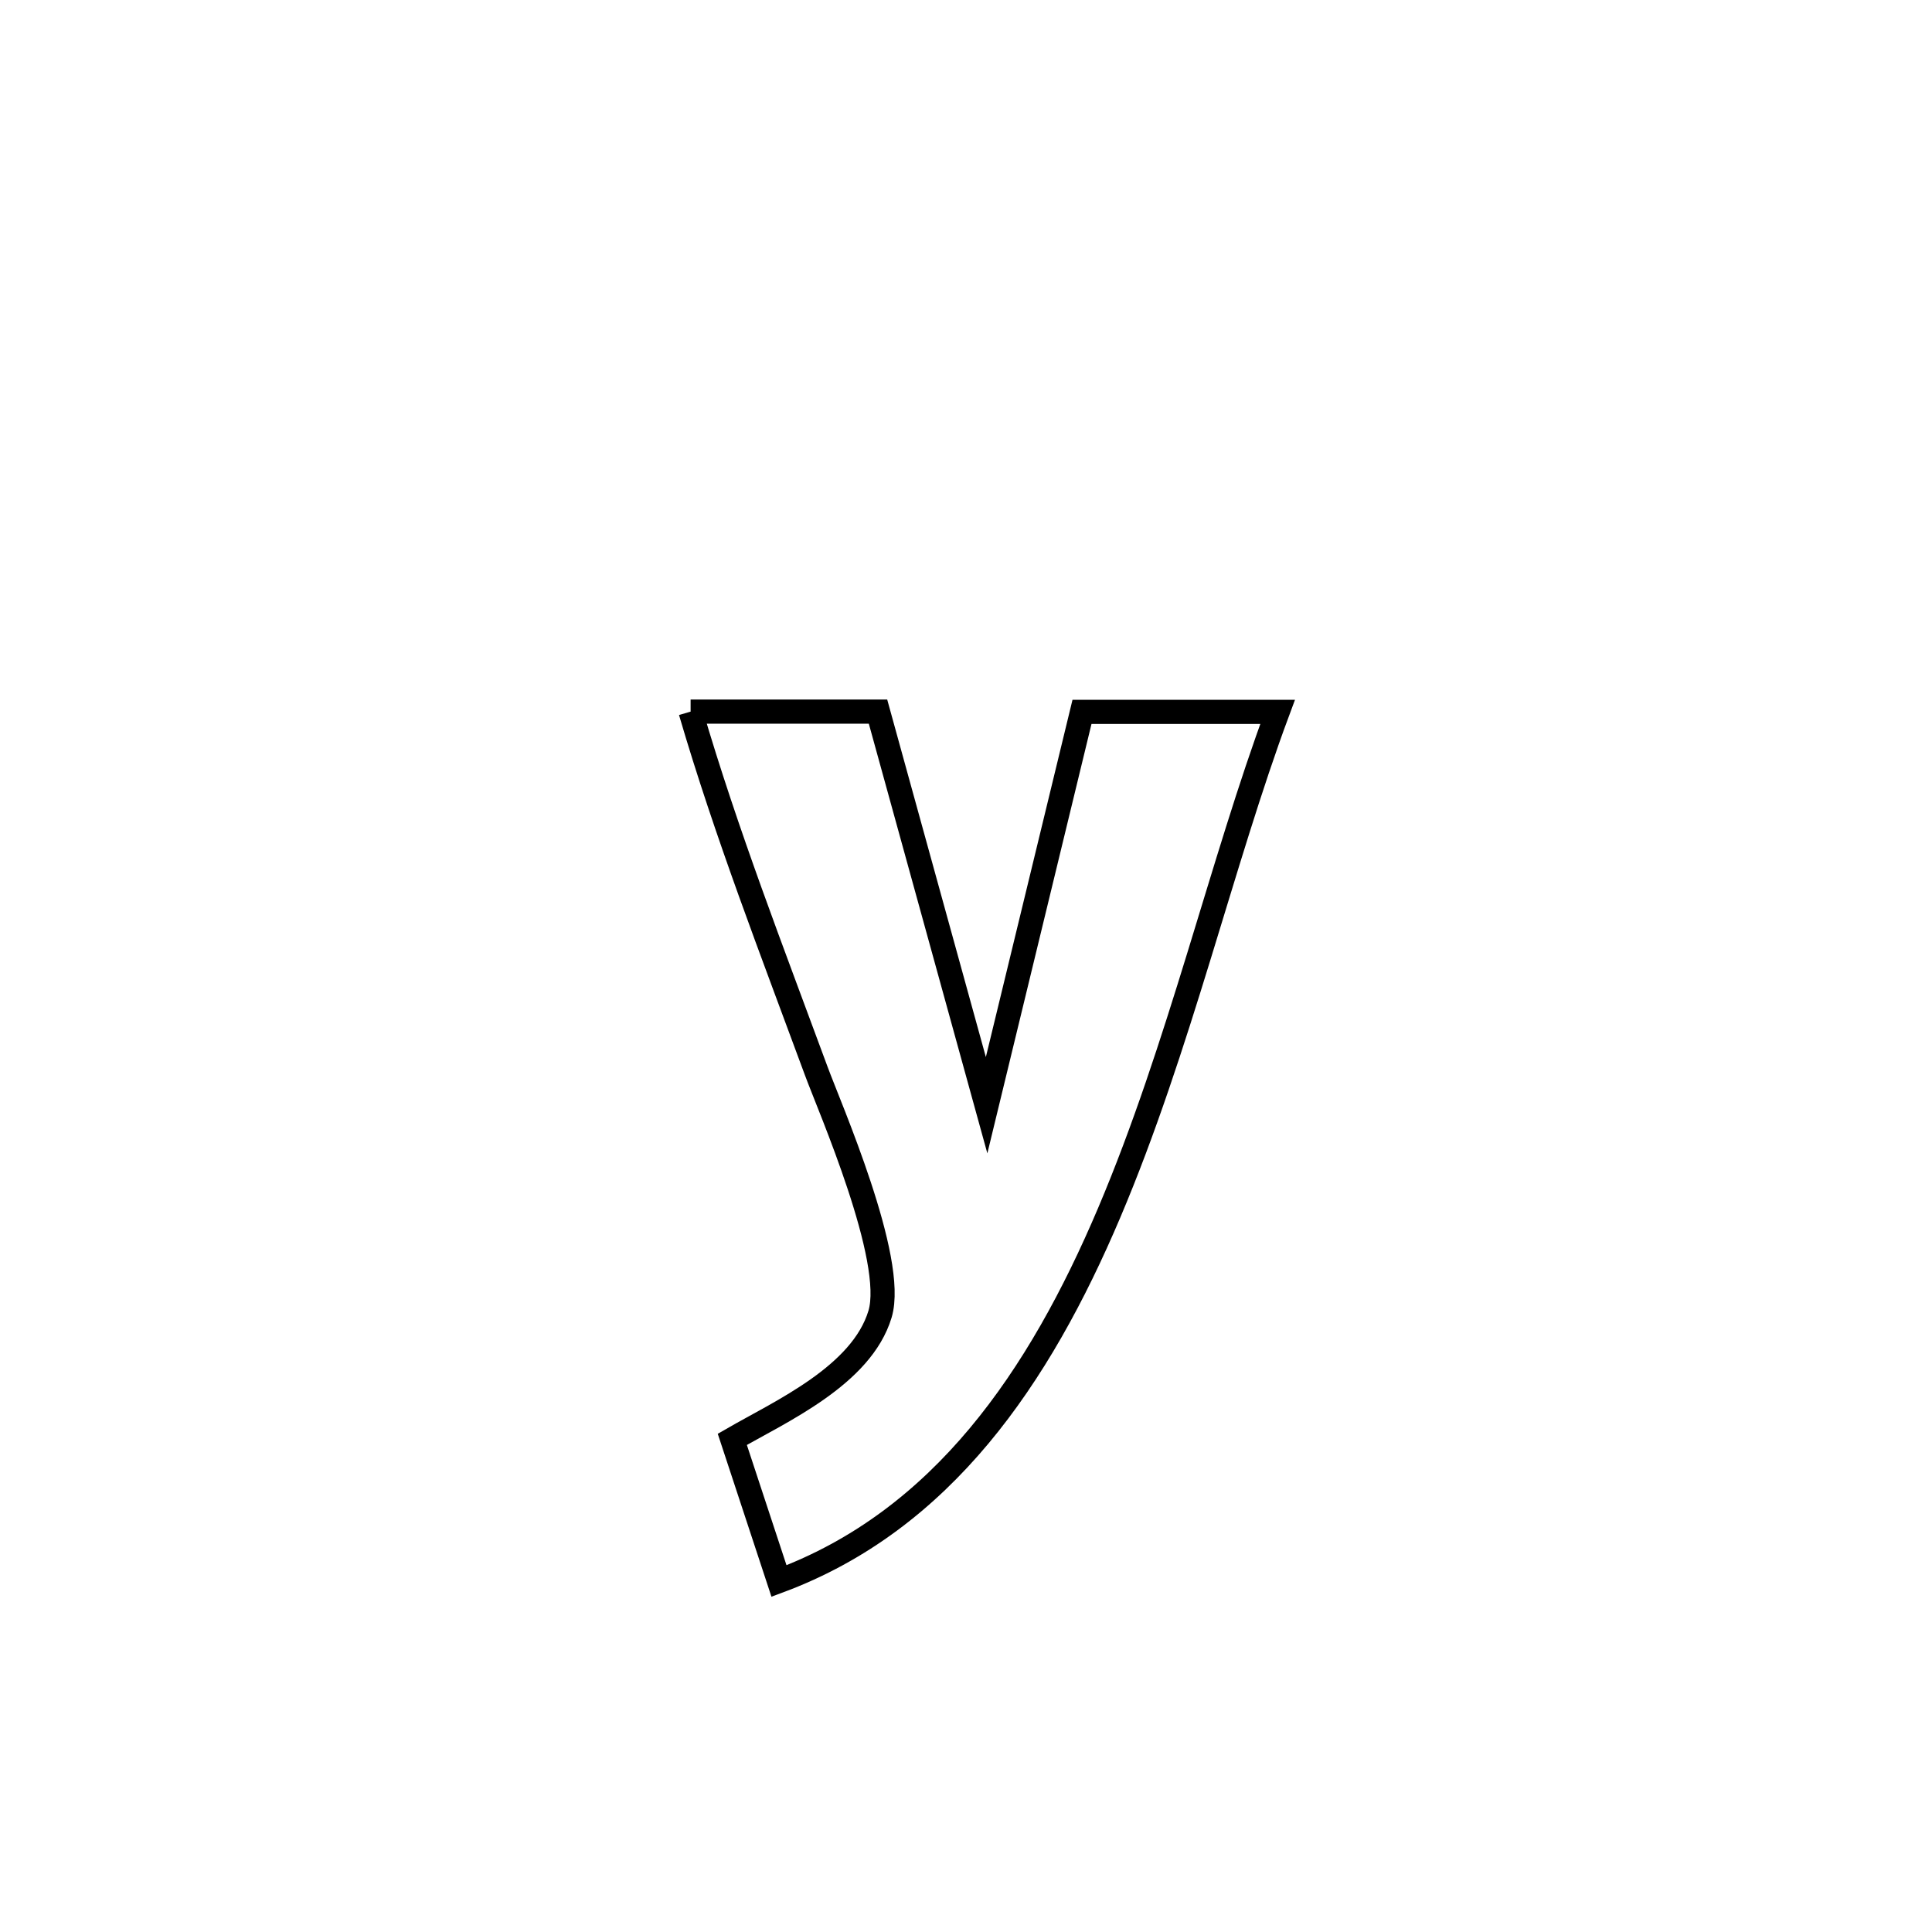 <svg xmlns="http://www.w3.org/2000/svg" viewBox="0.0 0.0 24.0 24.0" height="200px" width="200px"><path fill="none" stroke="black" stroke-width=".3" stroke-opacity="1.0"  filling="0" d="M8.579 8.84 L8.579 8.84 C9.355 8.84 10.131 8.84 10.907 8.84 L10.907 8.84 C11.357 10.469 11.807 12.099 12.256 13.729 L12.256 13.729 C12.651 12.1 13.046 10.472 13.441 8.843 L13.441 8.843 C14.251 8.843 15.061 8.843 15.871 8.843 L15.871 8.843 C15.182 10.696 14.648 13.018 13.779 15.065 C12.91 17.112 11.706 18.885 9.677 19.64 L9.677 19.64 C9.484 19.053 9.291 18.467 9.097 17.88 L9.097 17.88 C9.7 17.532 10.702 17.088 10.932 16.325 C11.136 15.647 10.302 13.747 10.139 13.302 C9.593 11.82 9.023 10.356 8.579 8.84 L8.579 8.84"></path></svg>